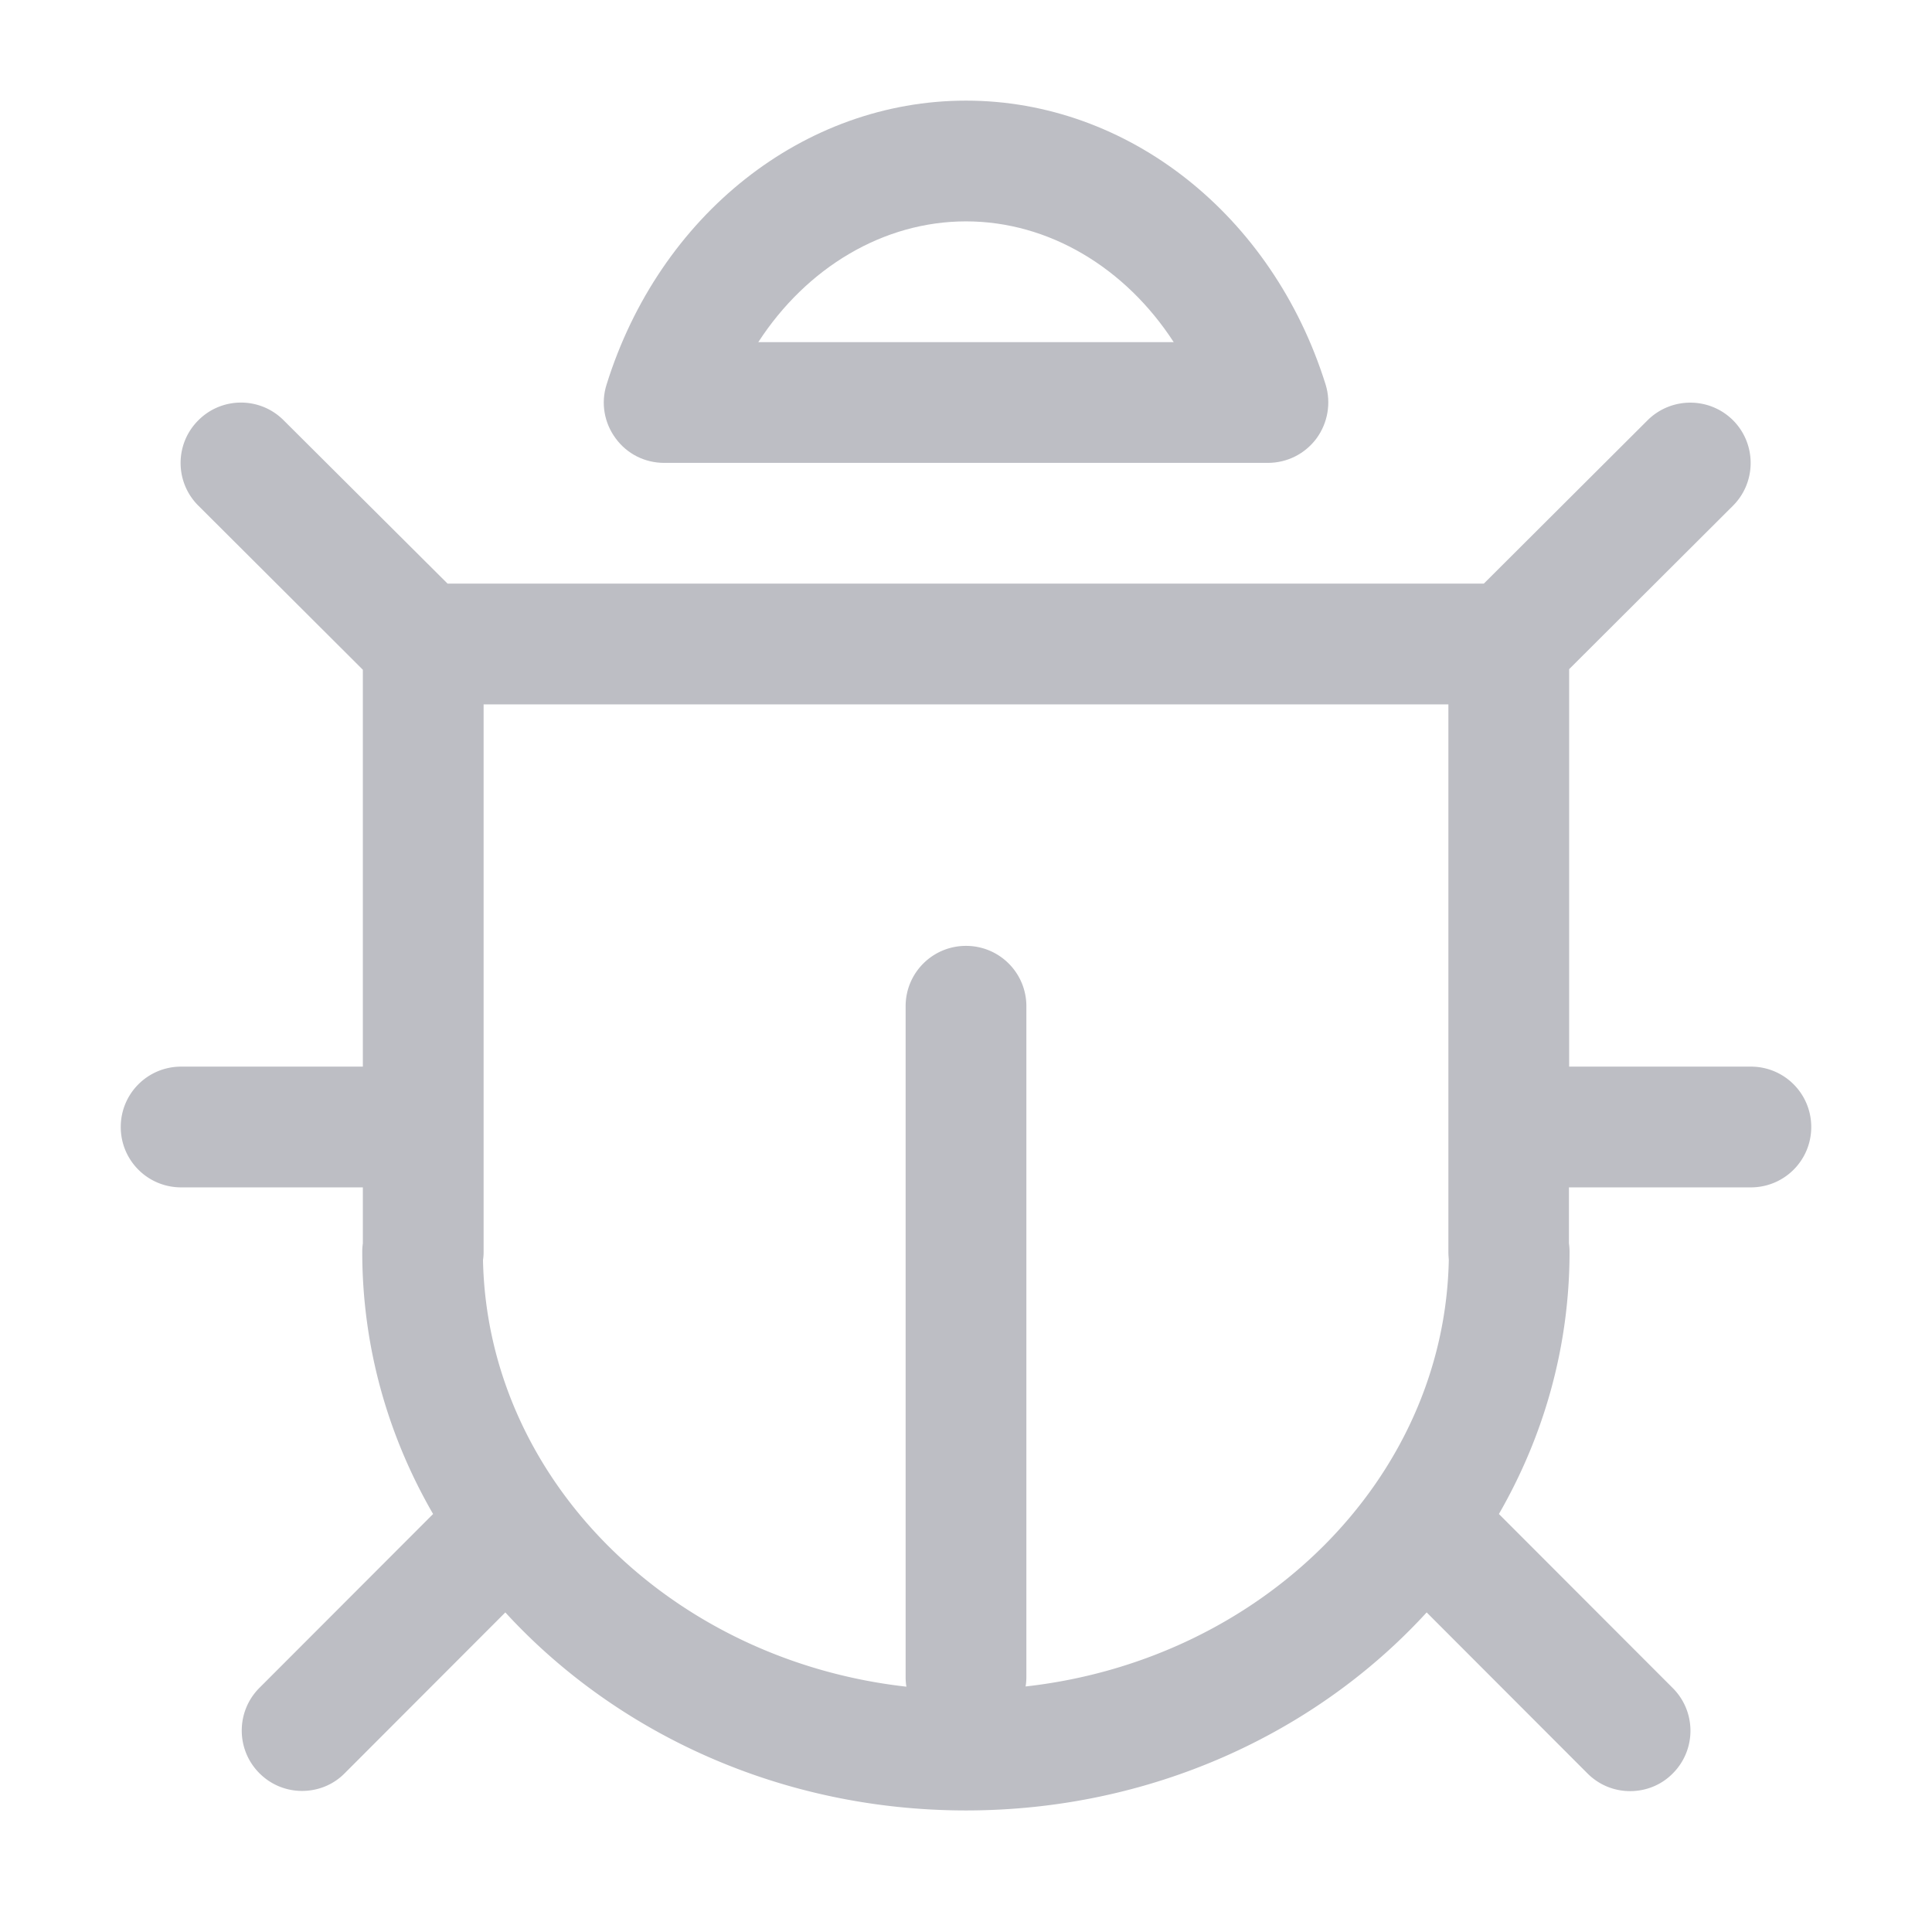 <svg t="1718247073954" class="icon" viewBox="0 0 1024 1024" version="1.1" xmlns="http://www.w3.org/2000/svg" p-id="5943" width="200" height="200"><path d="M928 565.333h-96.32V354.666l86.827-86.613c12.48-12.48 12.48-32.747 0.106-45.227-12.586-12.586-32.853-12.48-45.333-0.106L786.453 309.333H237.227l-86.934-86.613c-12.48-12.48-32.746-12.48-45.226 0.106-12.48 12.48-12.48 32.747 0.106 45.227l87.147 86.933V565.333H96c-17.707 0-32 14.293-32 32s14.293 32 32 32h96.32v29.653a31.64 31.64 0 0 0-0.32 4.48c0 50.24 13.547 97.494 37.547 138.987l-92.054 92.16c-12.48 12.48-12.48 32.747 0 45.227 6.294 6.293 14.4 9.386 22.614 9.386s16.426-3.093 22.613-9.386l85.12-85.227C326.613 918.72 414.187 959.573 512 959.573c97.813 0 185.493-40.853 244.16-104.96l85.227 85.333C847.68 946.24 855.787 949.333 864 949.333s16.427-3.093 22.613-9.387c12.48-12.48 12.48-32.746 0-45.226l-92.16-92.267c23.894-41.493 37.44-88.747 37.44-138.987a31.64 31.64 0 0 0-0.32-4.48V629.333H928c17.707 0 32-14.293 32-32s-14.293-32-32-32zM543.573 893.866c0.32-1.706 0.427-3.413 0.427-5.226V533.333c0-17.707-14.293-32-32-32s-32 14.293-32 32v355.413c0 1.814 0.107 3.52 0.427 5.227-124.8-13.973-222.08-109.76-224.427-226.133a27.32 27.32 0 0 0 0.32-4.16V373.333h511.36v290.24c0 1.387 0.107 2.773 0.213 4.16-2.24 116.373-99.52 212.16-224.32 226.133z" p-id="5944" fill="#bdbec4"></path><path d="M352 245.333h320c10.24 0 19.733-4.8 25.813-13.013 5.974-8.214 7.787-18.774 4.8-28.48C674.453 113.813 597.76 53.333 512 53.333c-85.867 0-162.453 60.48-190.507 150.507-3.093 9.706-1.28 20.266 4.8 28.48C332.267 240.533 341.76 245.333 352 245.333z m160-128c43.84 0 84.48 24.533 110.08 64H401.92c25.6-39.467 66.24-64 110.08-64z" p-id="5945" fill="#bdbec4"></path></svg>